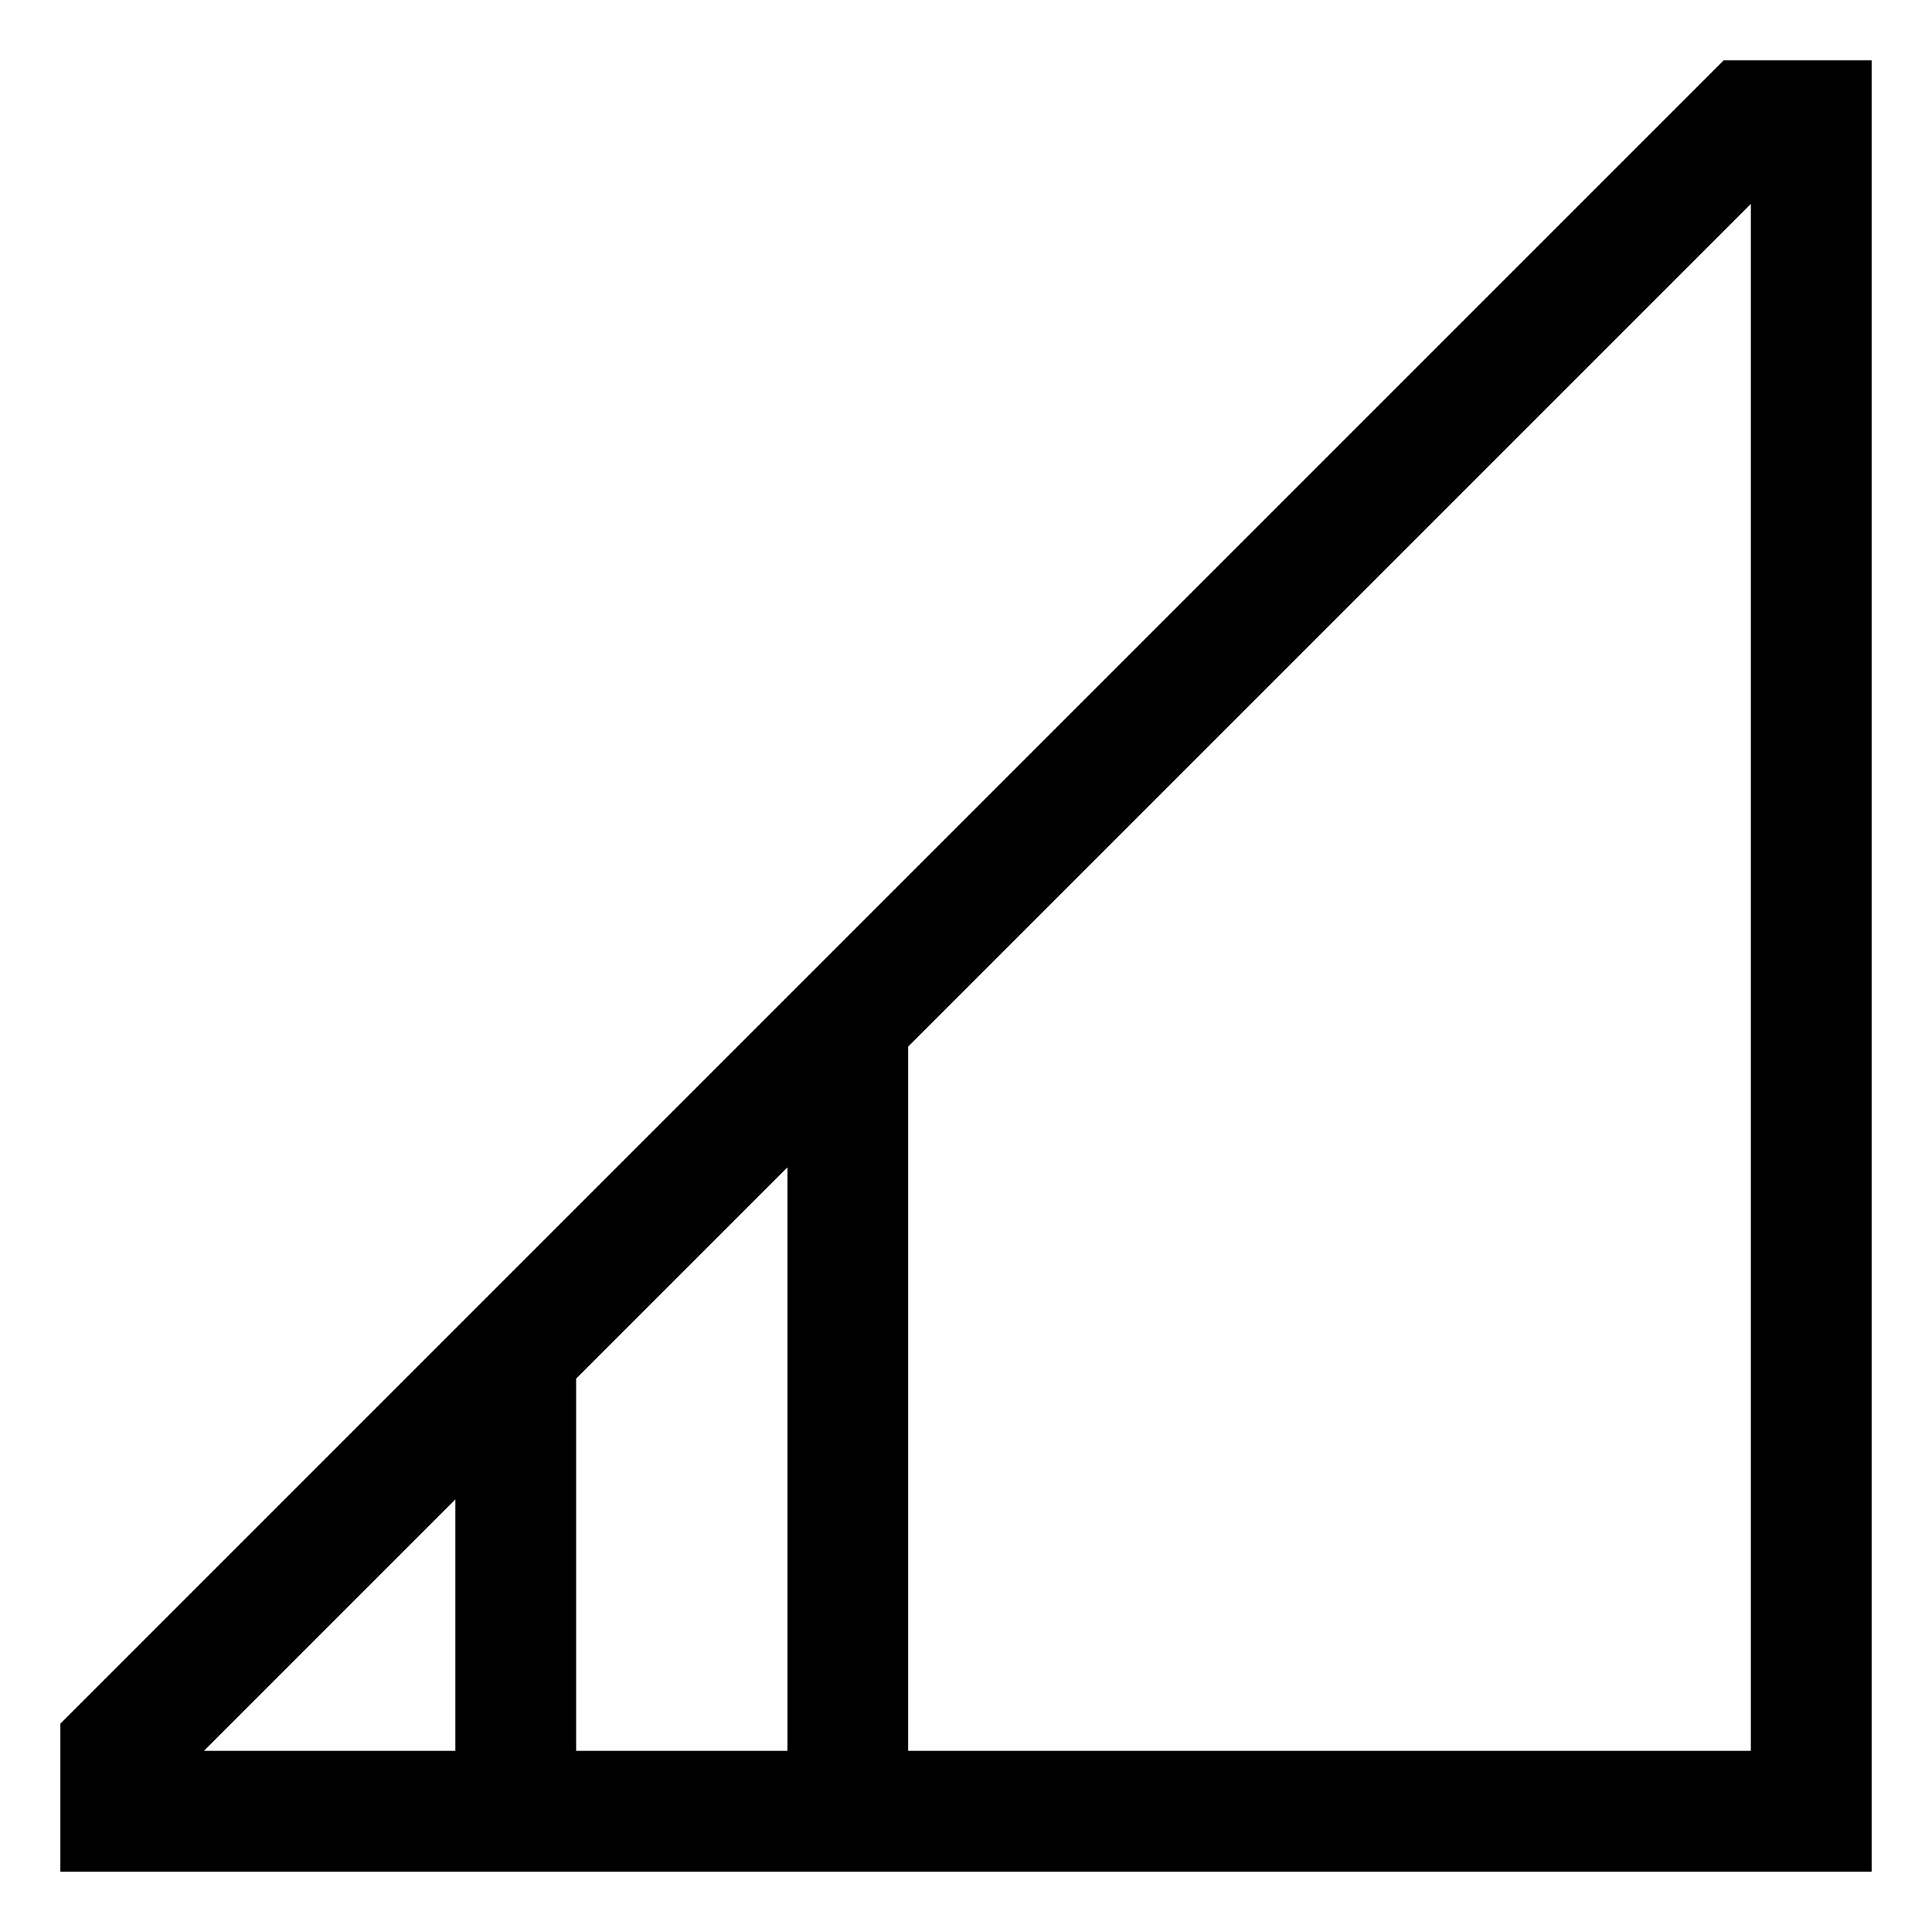 <svg xmlns="http://www.w3.org/2000/svg" viewBox="0 0 512 512">
  <path fill="currentColor" d="M496,16H456.78l-248,248h-.099v.099L16,456.78V496H496ZM208.681,309.354V464h-56V365.354Zm-88,88V464H54.035ZM464,464H240.681V277.354L464,54.034Z"/>
</svg>
